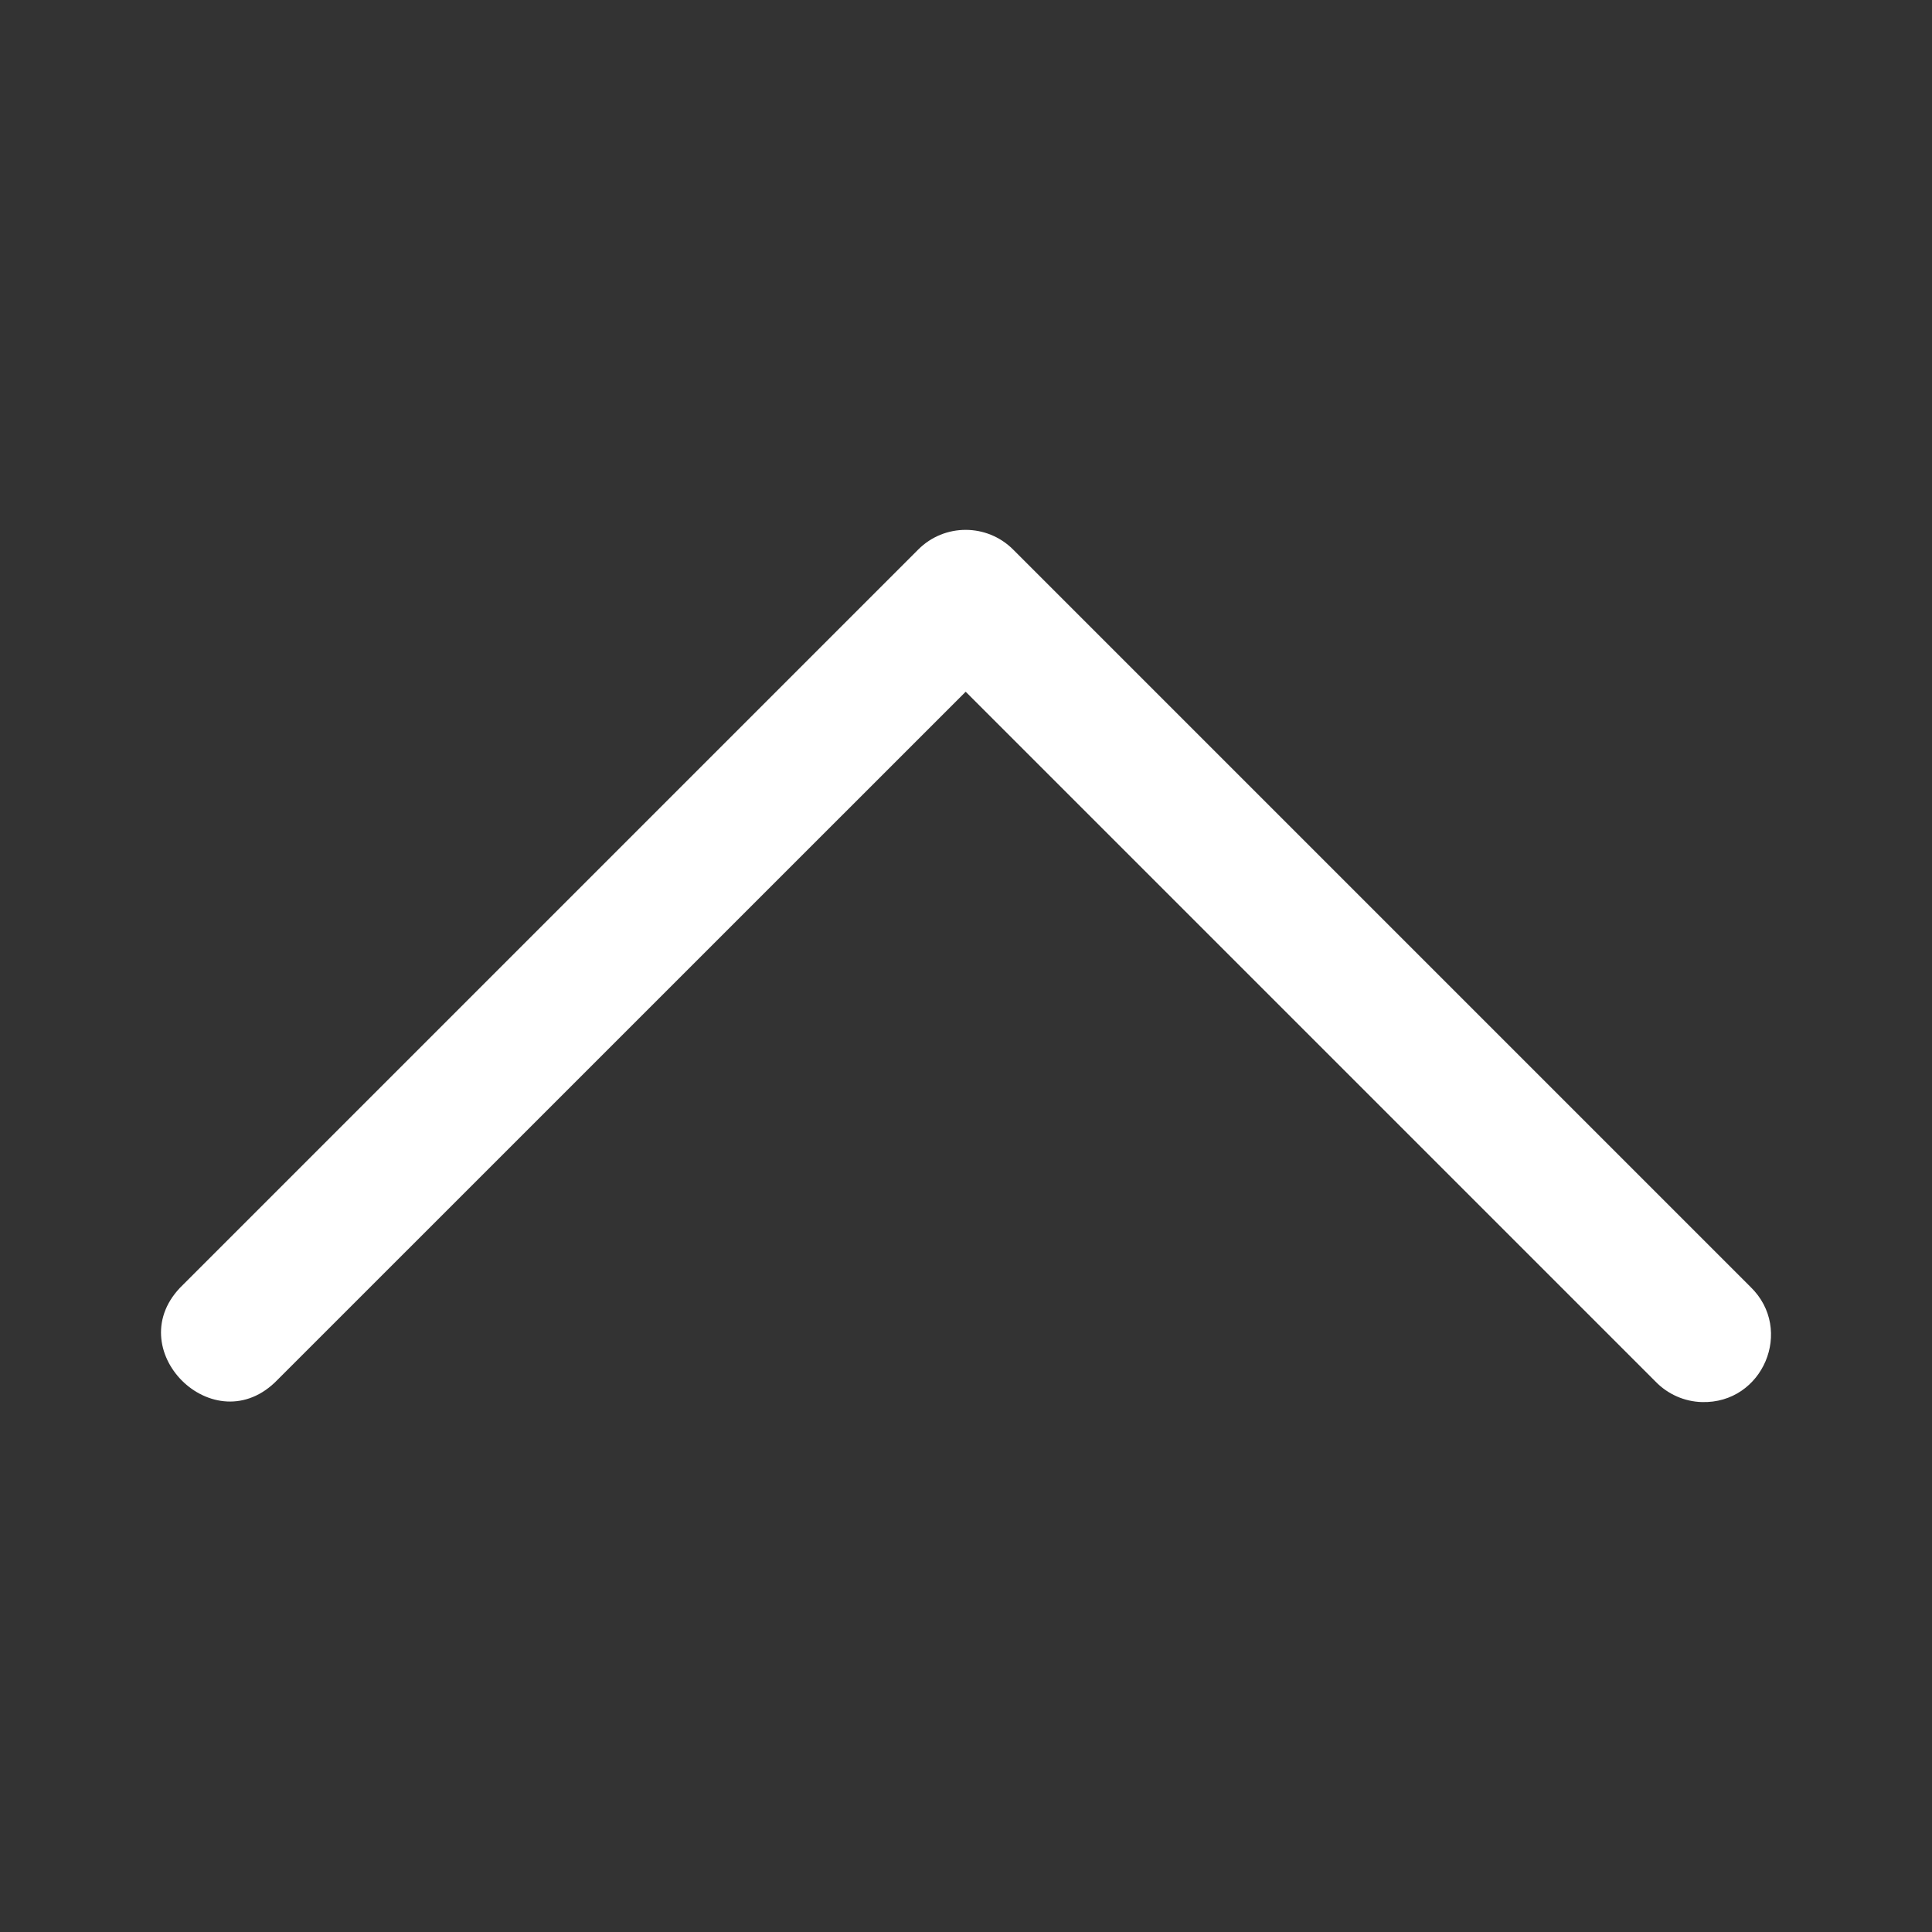 <?xml version="1.0" encoding="UTF-8" standalone="no"?>
<svg
   xmlns:dc="http://purl.org/dc/elements/1.1/"
   xmlns:cc="http://creativecommons.org/ns#"
   xmlns:rdf="http://www.w3.org/1999/02/22-rdf-syntax-ns#"
   xmlns:svg="http://www.w3.org/2000/svg"
   xmlns="http://www.w3.org/2000/svg"
   xmlns:sodipodi="http://sodipodi.sourceforge.net/DTD/sodipodi-0.dtd"
   xmlns:inkscape="http://www.inkscape.org/namespaces/inkscape"
   fill="#000000"
   viewBox="0 0 24 24"
   width="24px"
   height="24px"
   version="1.1"
   id="svg4"
   sodipodi:docname="chevron-white-up.svg"
   inkscape:version="0.92.3 (2405546, 2018-03-11)"
   inkscape:export-filename="/home/jay/Projects/arikitek/img/icon/chevron-white-up.png"
   inkscape:export-xdpi="96"
   inkscape:export-ydpi="96">
  <rect x="0" y="0" width="24" height="24" fill="#333333" stroke="none"/>
  <defs
     id="defs8" />
  <sodipodi:namedview
     pagecolor="#ffffff"
     bordercolor="#666666"
     borderopacity="1"
     objecttolerance="10"
     gridtolerance="10"
     guidetolerance="10"
     inkscape:pageopacity="0"
     inkscape:pageshadow="2"
     inkscape:window-width="1280"
     inkscape:window-height="991"
     id="namedview6"
     showgrid="false"
     showguides="true"
     inkscape:guide-bbox="true"
     inkscape:snap-bbox="true"
     inkscape:bbox-paths="true"
     inkscape:bbox-nodes="true"
     inkscape:snap-bbox-edge-midpoints="true"
     inkscape:snap-bbox-midpoints="true"
     inkscape:object-paths="true"
     inkscape:snap-intersection-paths="true"
     inkscape:snap-smooth-nodes="true"
     inkscape:snap-midpoints="true"
     inkscape:snap-object-midpoints="true"
     inkscape:snap-center="true"
     inkscape:snap-text-baseline="true"
     inkscape:snap-page="true"
     borderlayer="true"
     inkscape:showpageshadow="false"
     inkscape:zoom="11.313709"
     inkscape:cx="-2.1291873"
     inkscape:cy="7.0799753"
     inkscape:window-x="0"
     inkscape:window-y="0"
     inkscape:window-maximized="1"
     inkscape:current-layer="svg4" />
  <path
     d="m 21.141,17.417 c -0.216,-0.006 -0.422,-0.097 -0.573,-0.252 L 11.996,8.593 3.45,17.138 C 2.665,17.956 1.455,16.746 2.272,15.961 L 11.407,6.826 c 0.325,-0.325 0.852,-0.325 1.178,0 l 9.161,9.161 c 0.545,0.53 0.154,1.452 -0.605,1.43 z"
     id="path2"
     inkscape:connector-curvature="0"
     sodipodi:nodetypes="ccccccccc"
     style="fill:#ffffff;fill-opacity:1;stroke-width:1" />
</svg>
